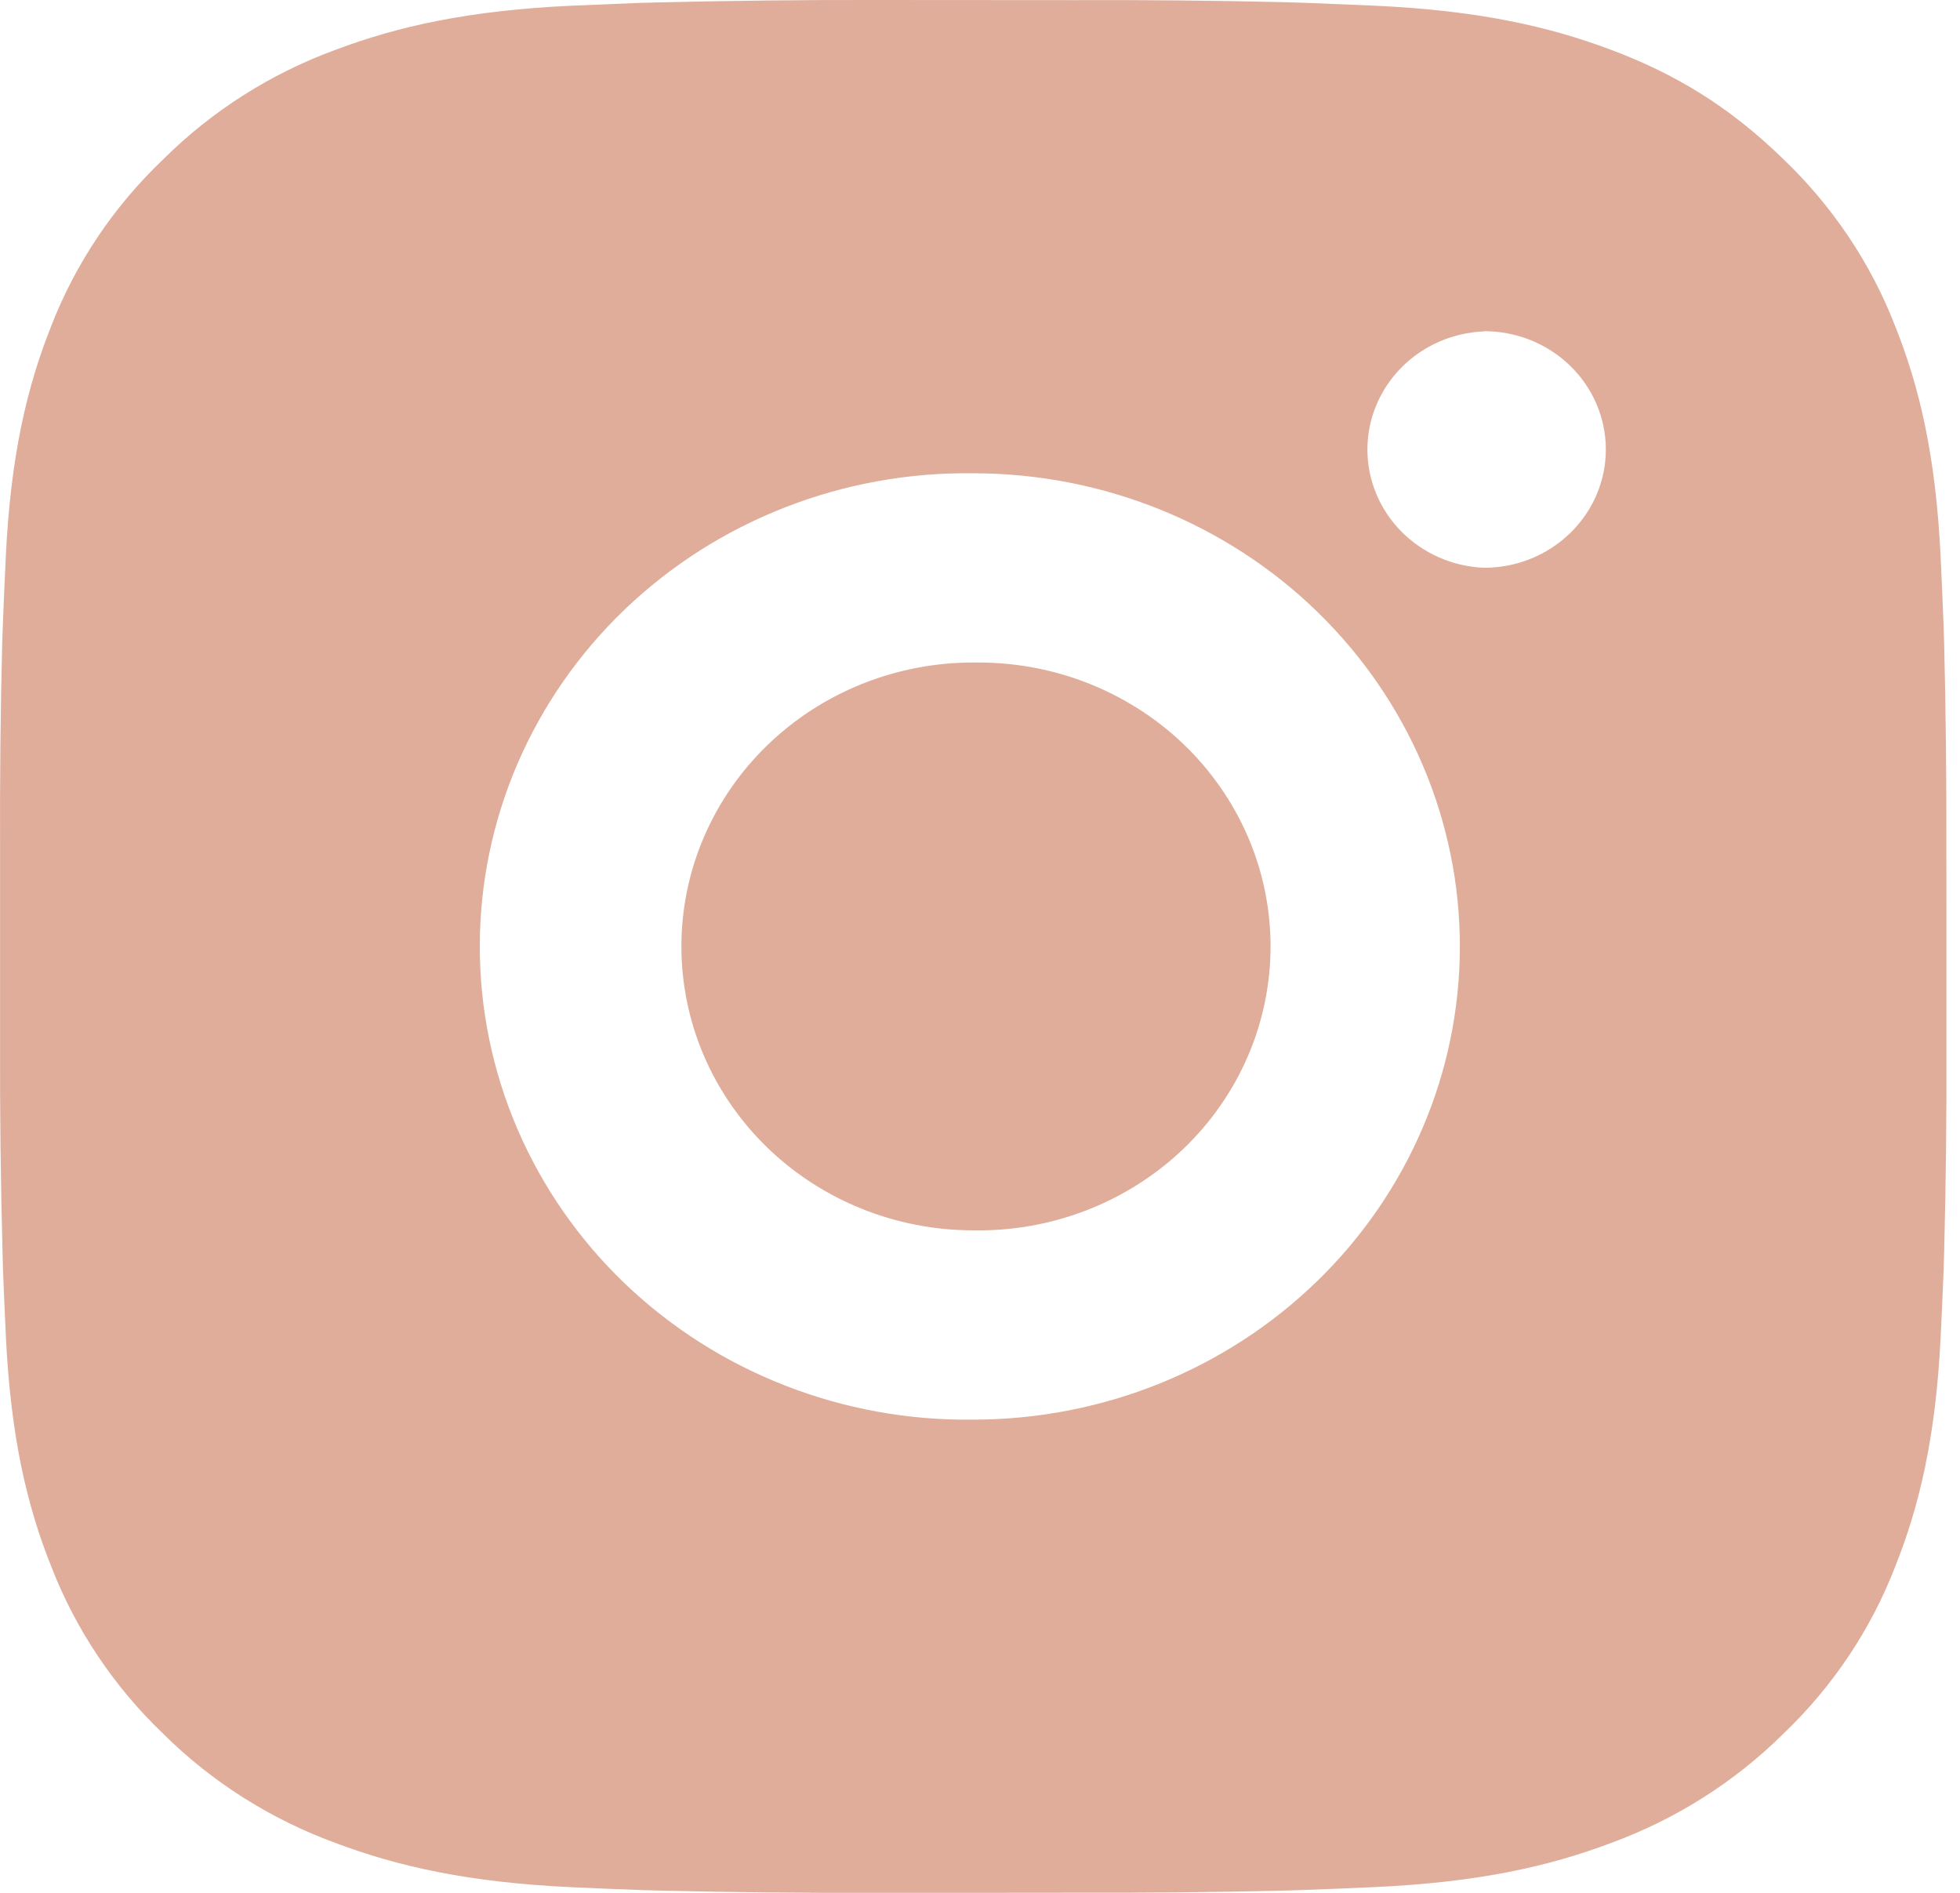 <svg width="29" height="28" viewBox="0 0 29 28" fill="none" xmlns="http://www.w3.org/2000/svg">
<path d="M15.88 0.002C16.931 -0.002 17.982 0.008 19.032 0.033L19.312 0.042C19.634 0.054 19.952 0.068 20.337 0.084C21.869 0.154 22.914 0.39 23.832 0.735C24.782 1.091 25.583 1.572 26.383 2.351C27.115 3.05 27.682 3.896 28.043 4.83C28.399 5.722 28.641 6.74 28.713 8.229C28.73 8.602 28.745 8.912 28.756 9.226L28.765 9.498C28.79 10.518 28.801 11.54 28.798 12.561L28.799 13.605V15.439C28.803 16.461 28.792 17.482 28.766 18.503L28.758 18.775C28.746 19.089 28.732 19.398 28.714 19.772C28.642 21.261 28.398 22.278 28.043 23.169C27.683 24.104 27.116 24.951 26.383 25.65C25.663 26.362 24.793 26.913 23.832 27.264C22.914 27.61 21.869 27.845 20.337 27.915C19.952 27.932 19.634 27.946 19.312 27.957L19.032 27.966C17.982 27.991 16.931 28.001 15.88 27.998L14.806 27.999H12.921C11.87 28.003 10.82 27.992 9.769 27.967L9.49 27.959C9.148 27.947 8.806 27.933 8.465 27.917C6.933 27.847 5.887 27.609 4.969 27.264C4.008 26.913 3.137 26.363 2.418 25.65C1.686 24.951 1.119 24.104 0.757 23.169C0.401 22.278 0.159 21.261 0.087 19.772C0.071 19.44 0.057 19.107 0.044 18.775L0.037 18.503C0.01 17.482 -0.002 16.461 0.001 15.439V12.561C-0.003 11.54 0.007 10.518 0.033 9.498L0.043 9.226C0.054 8.912 0.069 8.602 0.086 8.229C0.158 6.738 0.4 5.723 0.755 4.83C1.117 3.896 1.685 3.05 2.42 2.352C3.138 1.639 4.008 1.087 4.969 0.735C5.887 0.39 6.931 0.154 8.465 0.084L9.49 0.042L9.769 0.035C10.819 0.01 11.87 -0.002 12.92 0L15.88 0.002ZM14.4 7.001C13.446 6.988 12.499 7.16 11.614 7.506C10.729 7.851 9.923 8.365 9.243 9.016C8.564 9.667 8.025 10.443 7.656 11.299C7.288 12.155 7.099 13.073 7.099 14.001C7.099 14.928 7.288 15.846 7.656 16.702C8.025 17.558 8.564 18.334 9.243 18.985C9.923 19.636 10.729 20.15 11.614 20.495C12.499 20.841 13.446 21.013 14.4 21C16.31 21 18.141 20.262 19.491 18.949C20.841 17.637 21.6 15.856 21.6 14C21.6 12.143 20.841 10.363 19.491 9.05C18.141 7.738 16.31 7.001 14.4 7.001ZM14.4 9.801C14.974 9.791 15.544 9.892 16.077 10.098C16.61 10.305 17.096 10.612 17.506 11.003C17.915 11.394 18.241 11.861 18.463 12.375C18.685 12.889 18.799 13.442 18.799 14C18.799 14.558 18.685 15.11 18.463 15.625C18.241 16.139 17.916 16.606 17.507 16.997C17.097 17.388 16.612 17.695 16.079 17.902C15.546 18.109 14.975 18.21 14.402 18.2C13.256 18.2 12.157 17.757 11.347 16.97C10.537 16.182 10.082 15.114 10.082 14C10.082 12.886 10.537 11.818 11.347 11.03C12.157 10.242 13.256 9.8 14.402 9.8L14.4 9.801ZM21.96 4.902C21.495 4.92 21.056 5.112 20.734 5.438C20.412 5.764 20.232 6.198 20.232 6.65C20.232 7.102 20.412 7.537 20.734 7.862C21.056 8.188 21.495 8.381 21.96 8.399C22.437 8.399 22.895 8.214 23.232 7.886C23.57 7.558 23.76 7.113 23.76 6.649C23.76 6.185 23.57 5.739 23.232 5.411C22.895 5.083 22.437 4.899 21.96 4.899V4.902Z" fill="#DFAD9A"/>
</svg>
